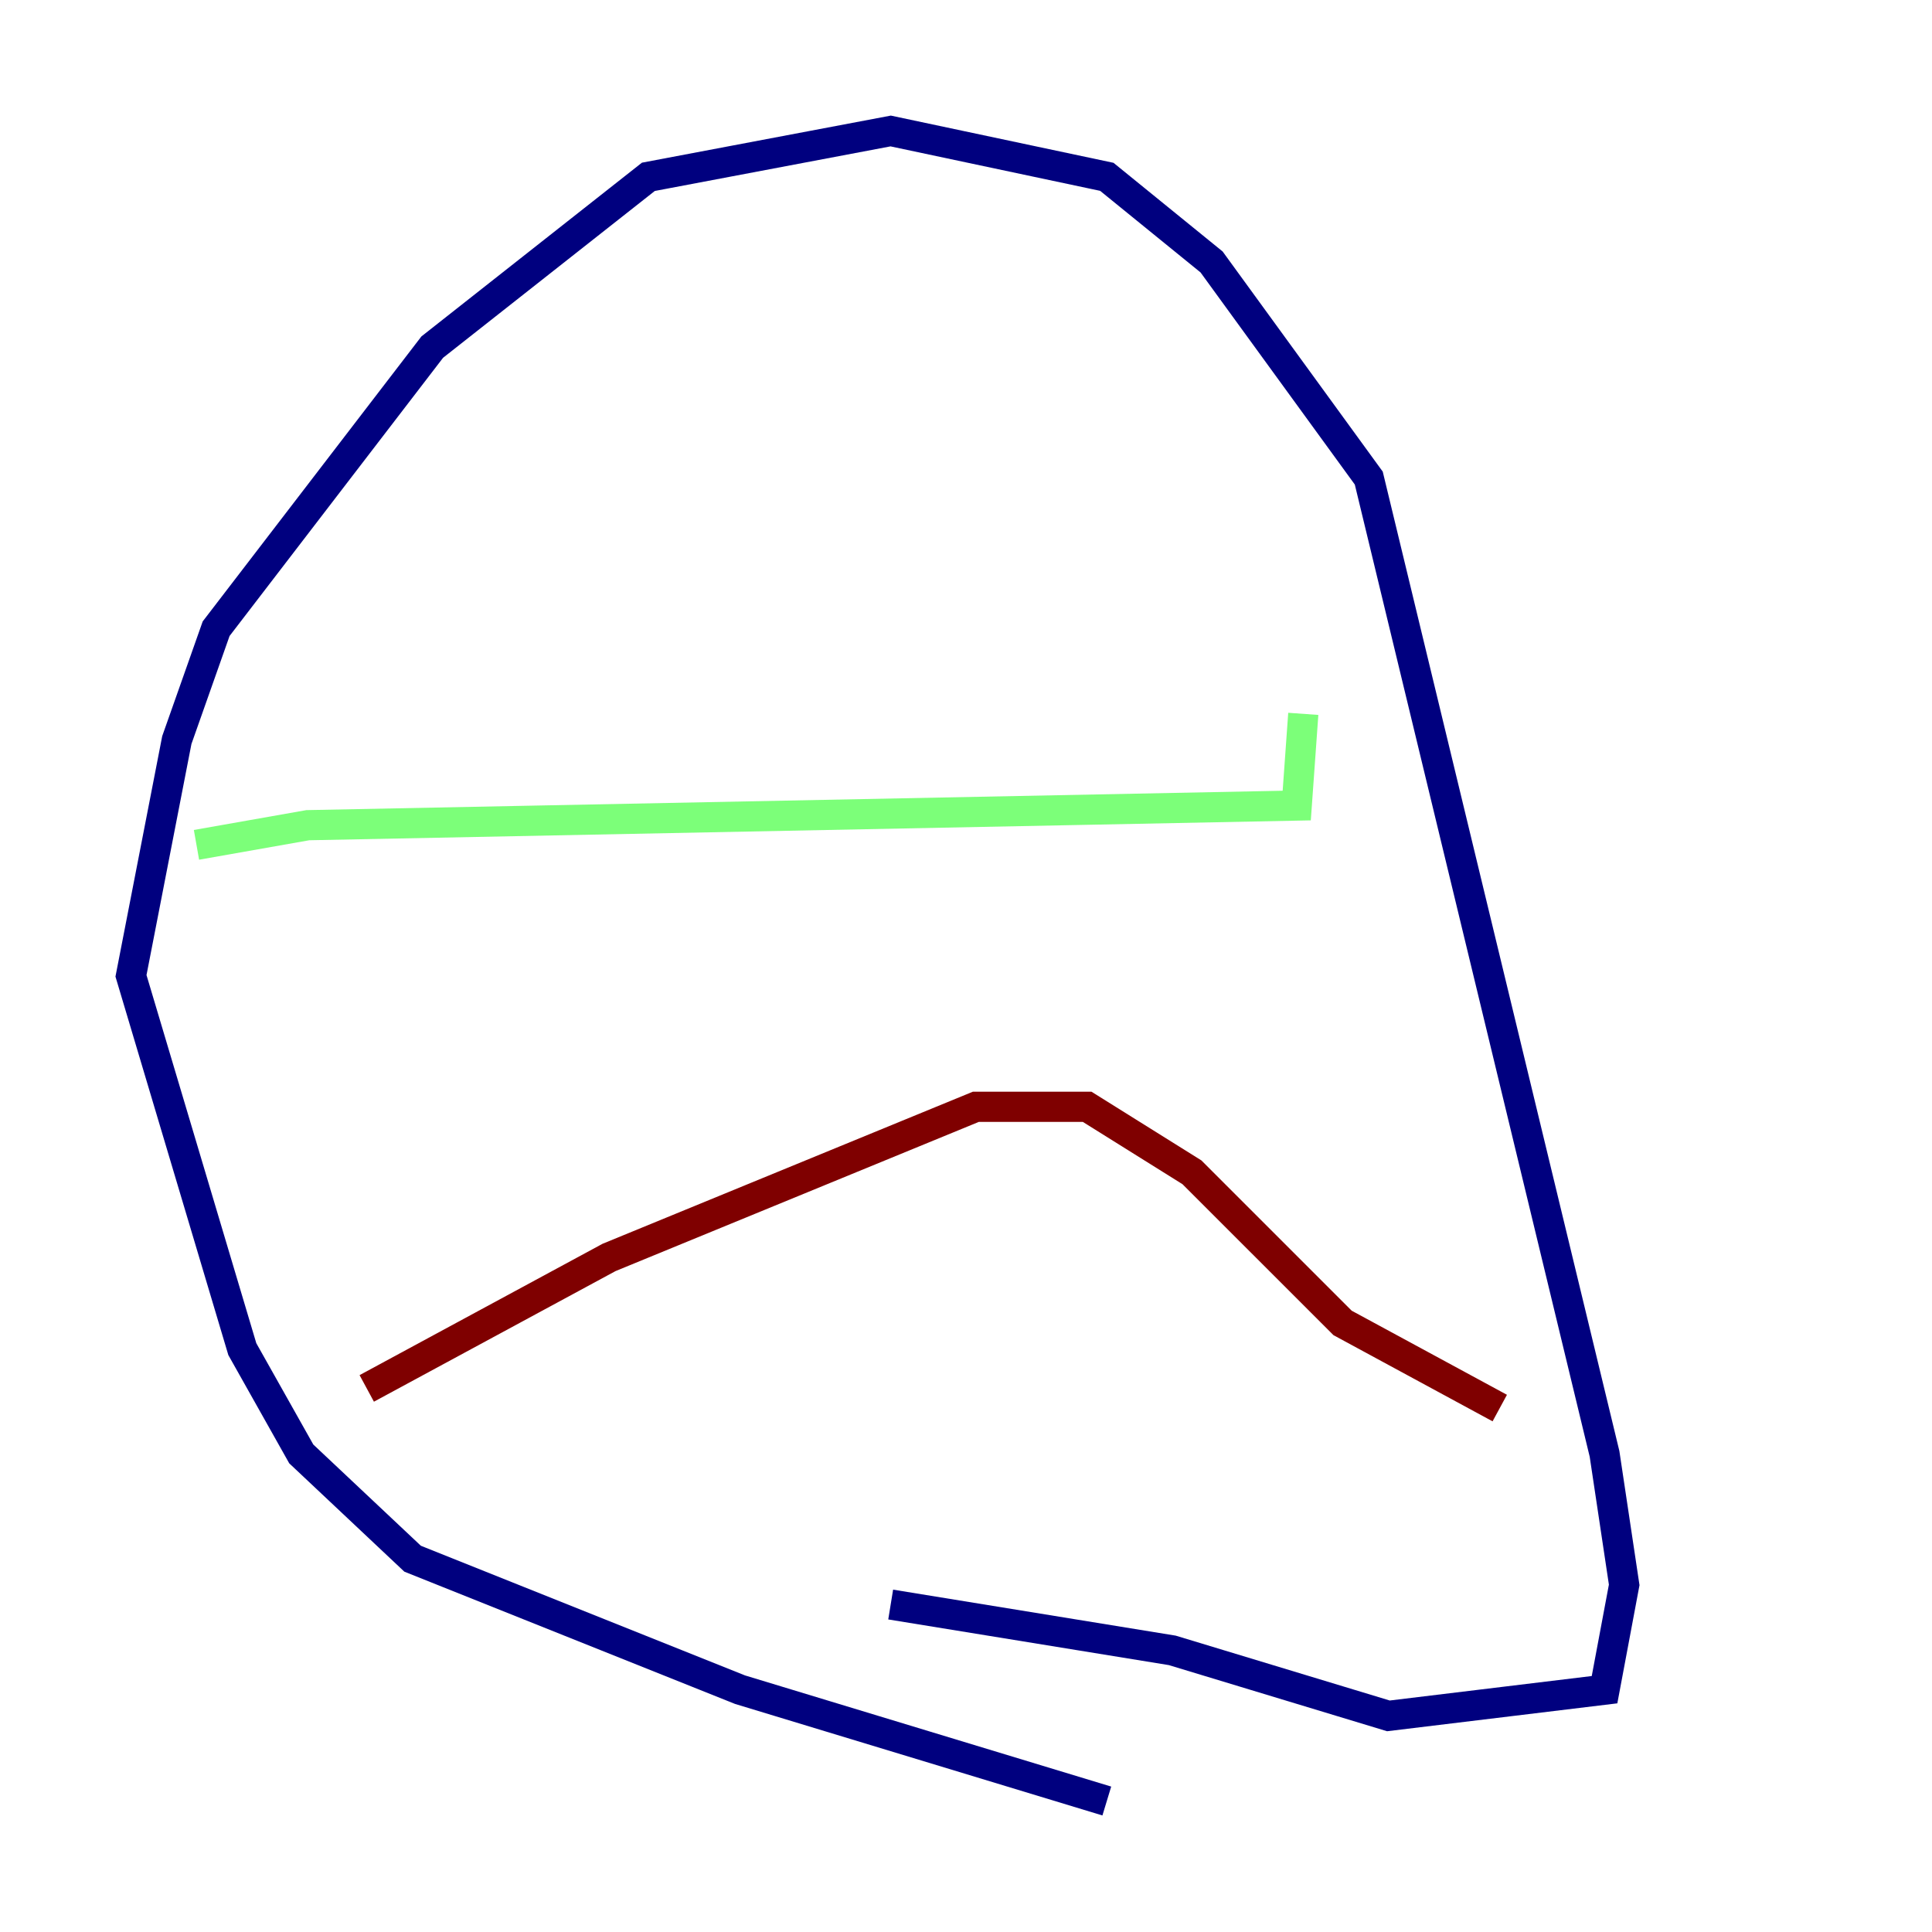 <?xml version="1.0" encoding="utf-8" ?>
<svg baseProfile="tiny" height="128" version="1.2" viewBox="0,0,128,128" width="128" xmlns="http://www.w3.org/2000/svg" xmlns:ev="http://www.w3.org/2001/xml-events" xmlns:xlink="http://www.w3.org/1999/xlink"><defs /><polyline fill="none" points="73.329,119.322 49.031,111.946 27.336,103.268 19.959,96.325 16.054,89.383 8.678,64.651 11.715,49.031 14.319,41.654 28.637,22.997 42.956,11.715 59.01,8.678 73.329,11.715 80.271,17.356 90.685,31.675 106.305,96.325 107.607,105.003 106.305,111.946 91.986,113.681 77.668,109.342 59.01,106.305" stroke="#00007f" stroke-width="2" /><polyline fill="none" points="13.017,55.973 20.393,54.671 85.912,53.37 86.346,47.295" stroke="#7cff79" stroke-width="2" /><polyline fill="none" points="24.298,91.986 40.352,83.308 64.651,73.329 72.027,73.329 78.969,77.668 88.949,87.647 99.363,93.288" stroke="#7f0000" stroke-width="2" /></svg>
